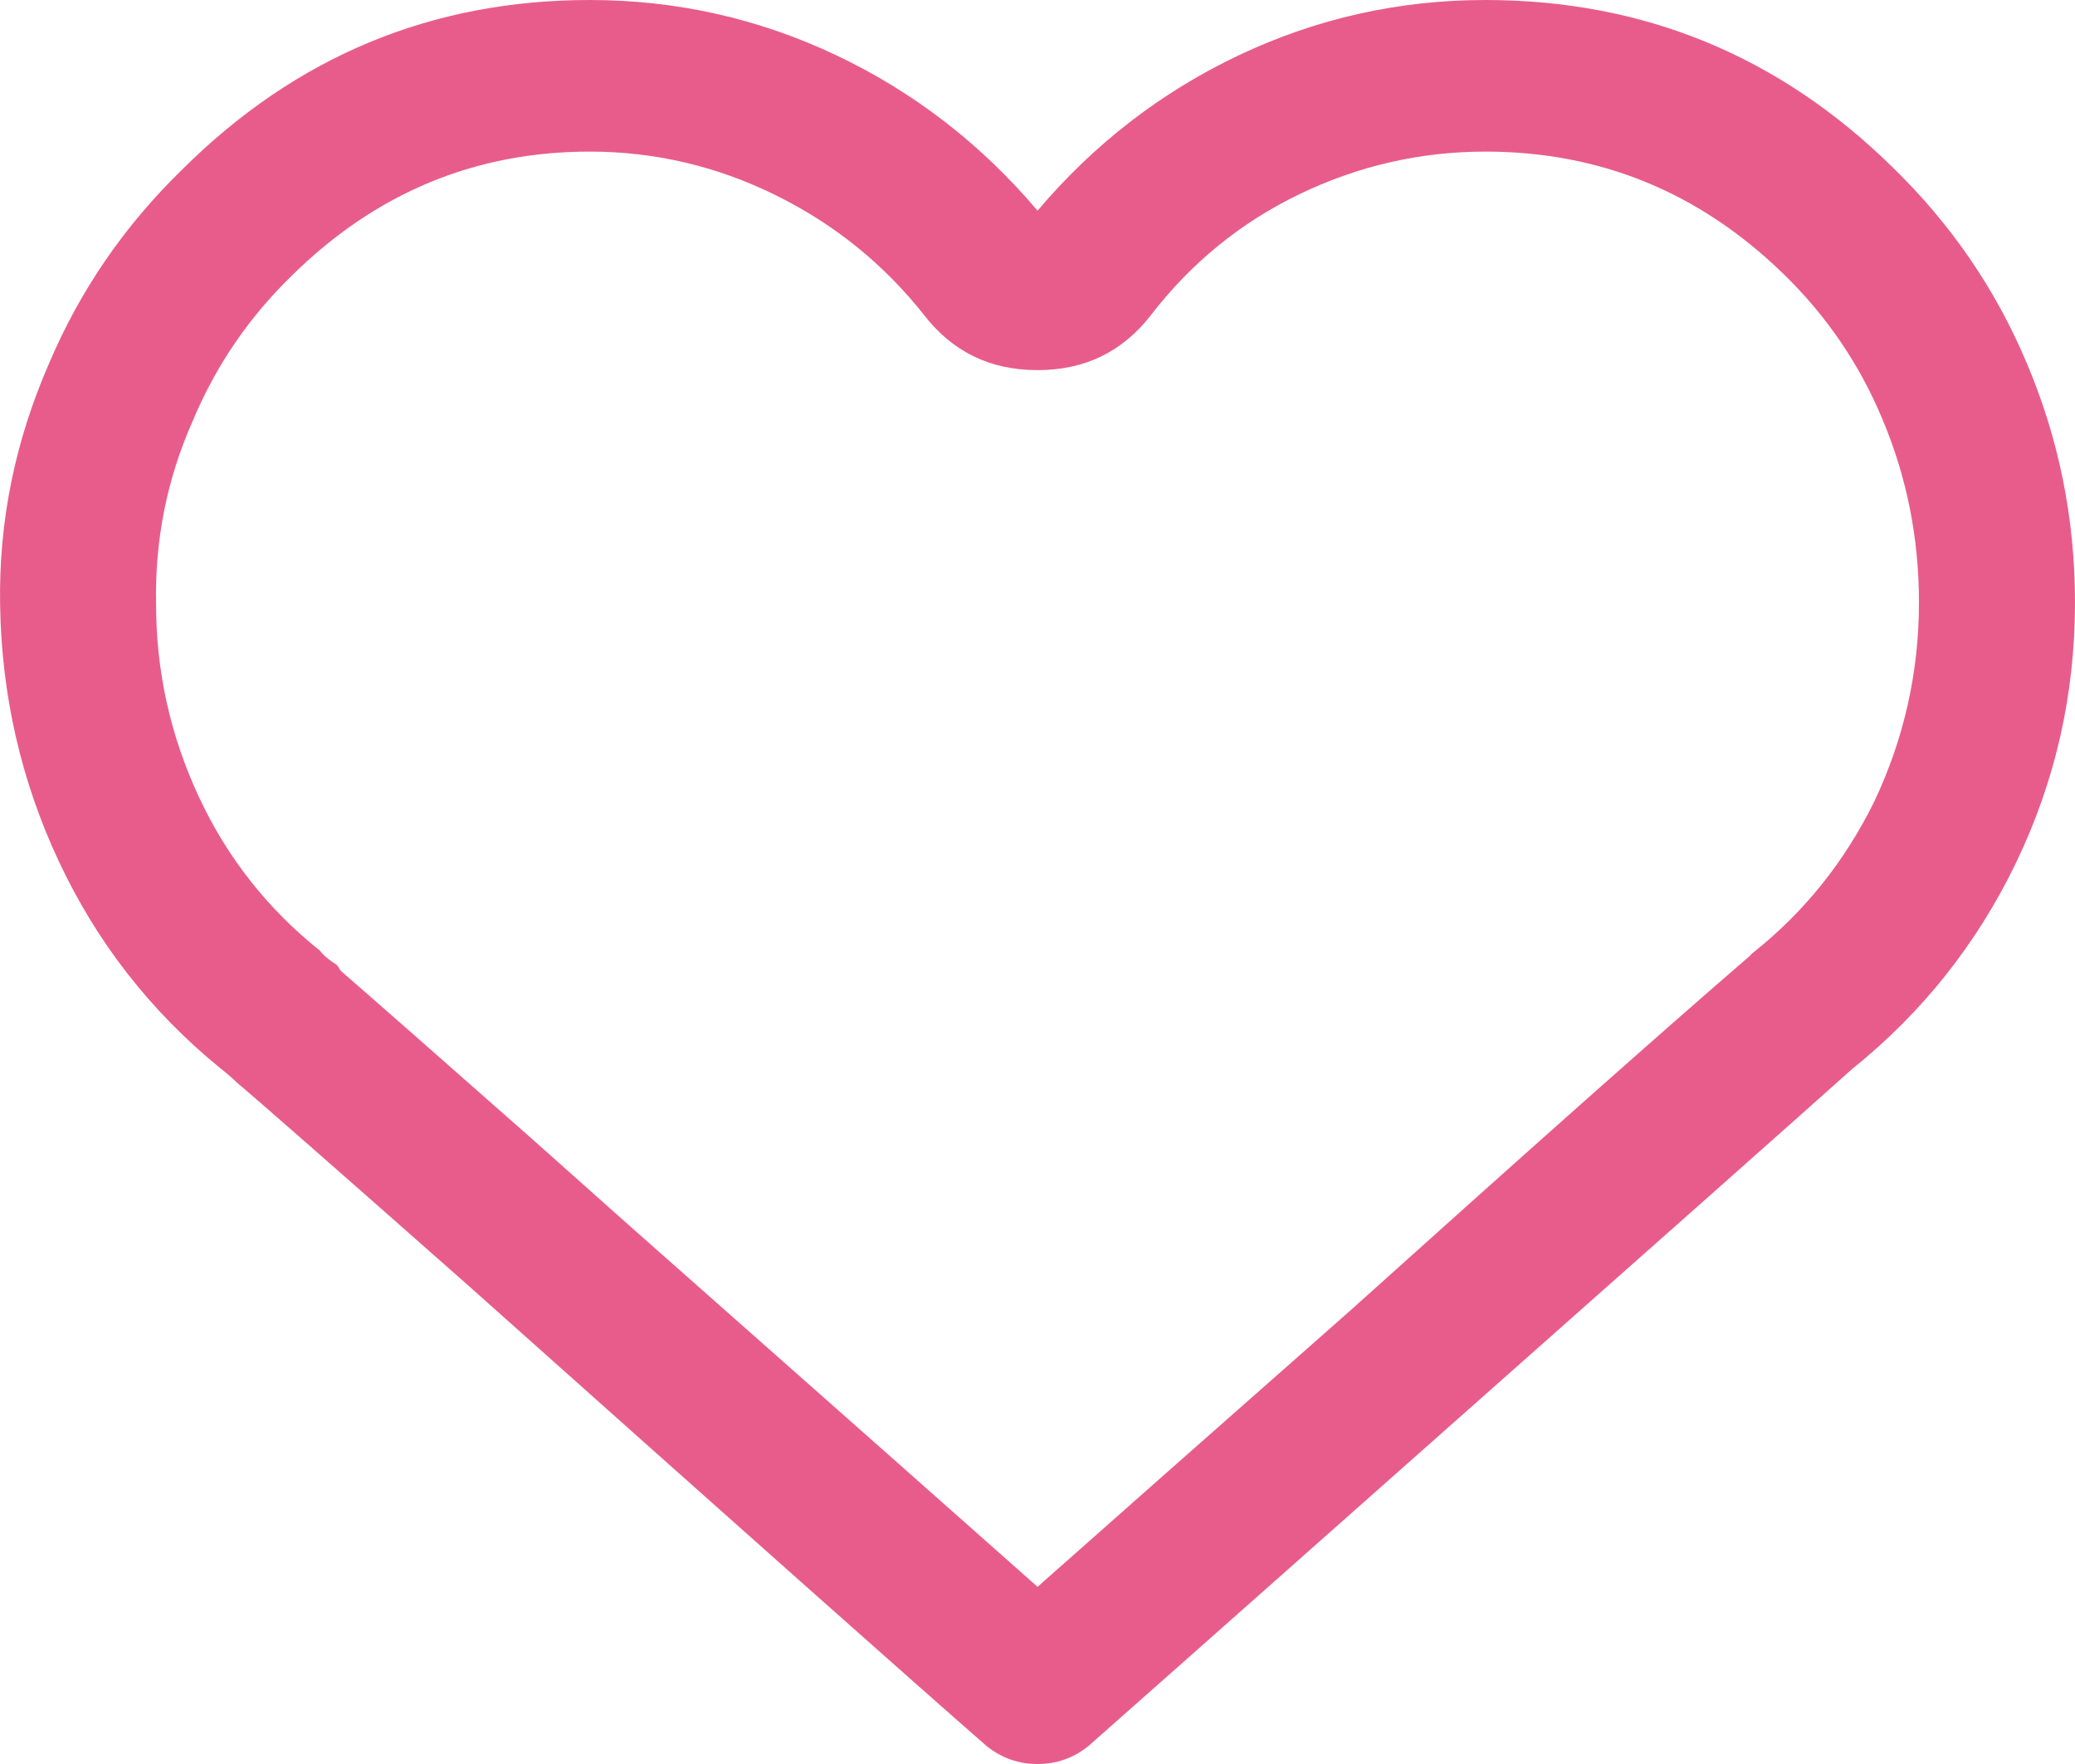 <?xml version="1.0" encoding="UTF-8"?>
<svg width="40px" height="34px" viewBox="0 0 40 34" version="1.1" xmlns="http://www.w3.org/2000/svg" xmlns:xlink="http://www.w3.org/1999/xlink">
    <!-- Generator: Sketch 54.1 (76490) - https://sketchapp.com -->
    <title>_heart</title>
    <desc>Created with Sketch.</desc>
    <g id="02.-Product" stroke="none" stroke-width="1" fill="none" fill-rule="evenodd">
        <g id="2.2a-Product-Detail" transform="translate(-1109, -745)" fill="#E85C8C">
            <g id="#-Part-1" transform="translate(171, 250)">
                <g id="_heart" transform="translate(938, 495)">
                    <path d="M39.063,6.982 C39.688,8.449 40,9.993 40,11.612 C40,13.382 39.622,15.052 38.867,16.621 C38.112,18.189 37.057,19.517 35.703,20.605 C34.714,21.49 32.162,23.754 28.047,27.397 C24.193,30.813 21.837,32.9 20.977,33.658 C20.691,33.886 20.365,34 20.001,34 C19.636,34 19.311,33.886 19.024,33.658 C17.748,32.545 14.402,29.573 8.986,24.741 C6.407,22.464 4.936,21.174 4.572,20.871 C4.467,20.769 4.35,20.668 4.22,20.567 C2.892,19.479 1.863,18.157 1.134,16.602 C0.405,15.046 0.028,13.395 0.002,11.65 C-0.025,10.056 0.288,8.513 0.939,7.02 C1.538,5.603 2.397,4.351 3.517,3.263 C5.704,1.088 8.321,0 11.368,0 C13.035,0 14.617,0.354 16.114,1.062 C17.612,1.771 18.907,2.77 20.001,4.06 C21.094,2.77 22.39,1.771 23.887,1.062 C25.385,0.354 26.967,0 28.633,0 C31.68,0 34.297,1.075 36.485,3.225 C37.604,4.313 38.464,5.565 39.063,6.982 Z M22.188,6.071 C21.641,6.78 20.912,7.134 20.001,7.134 C19.089,7.134 18.36,6.78 17.813,6.071 C17.032,5.085 16.075,4.313 14.942,3.757 C13.81,3.2 12.618,2.922 11.368,2.922 C9.155,2.922 7.241,3.719 5.626,5.312 C4.793,6.122 4.155,7.058 3.712,8.121 C3.218,9.234 2.983,10.41 3.009,11.65 C3.009,12.94 3.283,14.173 3.829,15.349 C4.376,16.526 5.158,17.519 6.173,18.328 C6.225,18.404 6.329,18.493 6.486,18.594 C6.512,18.619 6.538,18.657 6.564,18.708 C7.032,19.112 8.256,20.187 10.235,21.933 L12.11,23.603 C15.86,26.917 18.49,29.244 20.001,30.585 C21.199,29.522 23.204,27.752 26.016,25.272 C29.532,22.11 32.097,19.833 33.711,18.442 L33.789,18.366 C34.779,17.582 35.56,16.608 36.133,15.444 C36.706,14.23 36.992,12.952 36.992,11.612 C36.992,10.372 36.758,9.196 36.289,8.083 C35.847,7.02 35.209,6.084 34.375,5.275 C32.761,3.706 30.847,2.922 28.633,2.922 C27.383,2.922 26.192,3.194 25.059,3.738 C23.926,4.282 22.969,5.06 22.188,6.071 Z" id="heart-o---anticon"></path>
                </g>
            </g>
        </g>
    </g>
</svg>